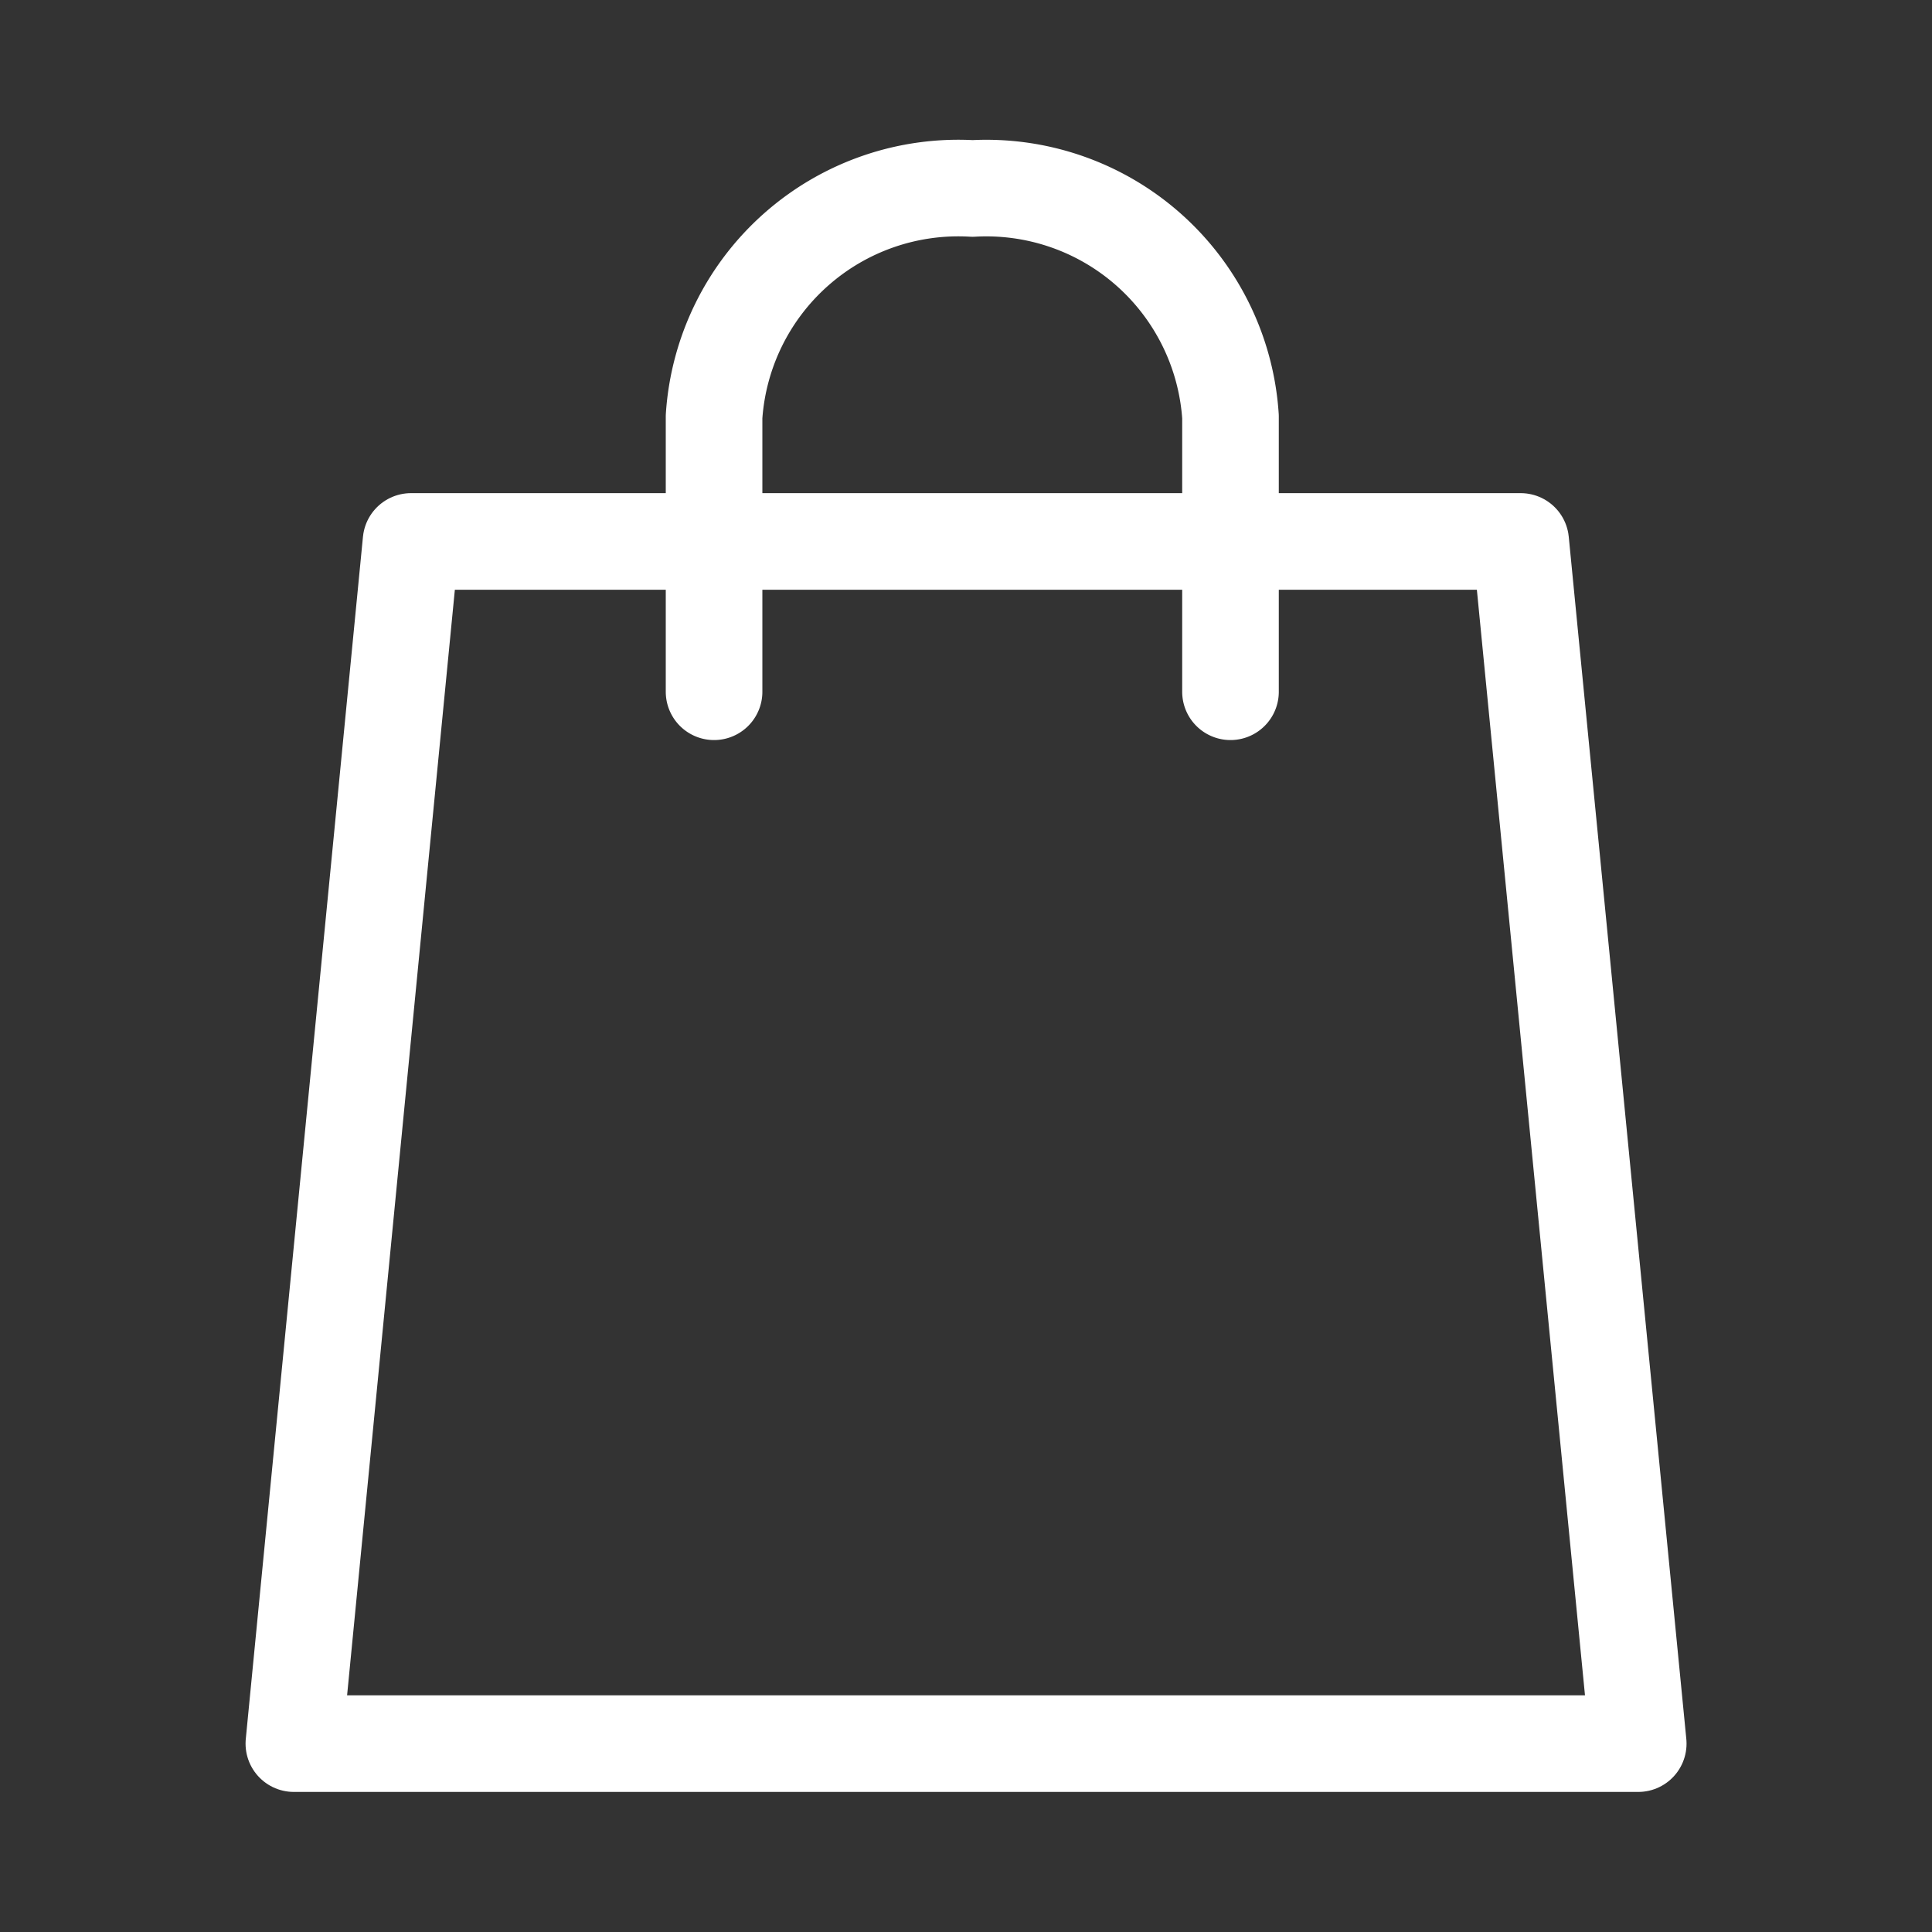 <svg xmlns="http://www.w3.org/2000/svg" width="20" height="20" viewBox="0 0 20 20">
    <rect x="0" y="0" width="20" height="20" fill="#333333" stroke="none"/>
    <g data-name="그룹 22188">
        <path data-name="사각형 6472" style="fill:none" d="M0 0h20v20H0z"/>
        <g data-name="그룹 22190">
            <path data-name="패스 17820" d="M14.417 16.554H.5L1.713 4.109H13.2z" transform="translate(2.542 1.496)" style="stroke:#fff;stroke-linecap:round;stroke-linejoin:round;fill:none"/>
            <path data-name="패스 17821" d="M4.954 5.71V2.862A2.534 2.534 0 0 1 7.63.5a2.533 2.533 0 0 1 2.67 2.362V5.71" transform="translate(2.438 1.451)" style="stroke:#fff;stroke-linecap:round;stroke-linejoin:round;fill:none"/>
        </g>
    </g>
</svg>
